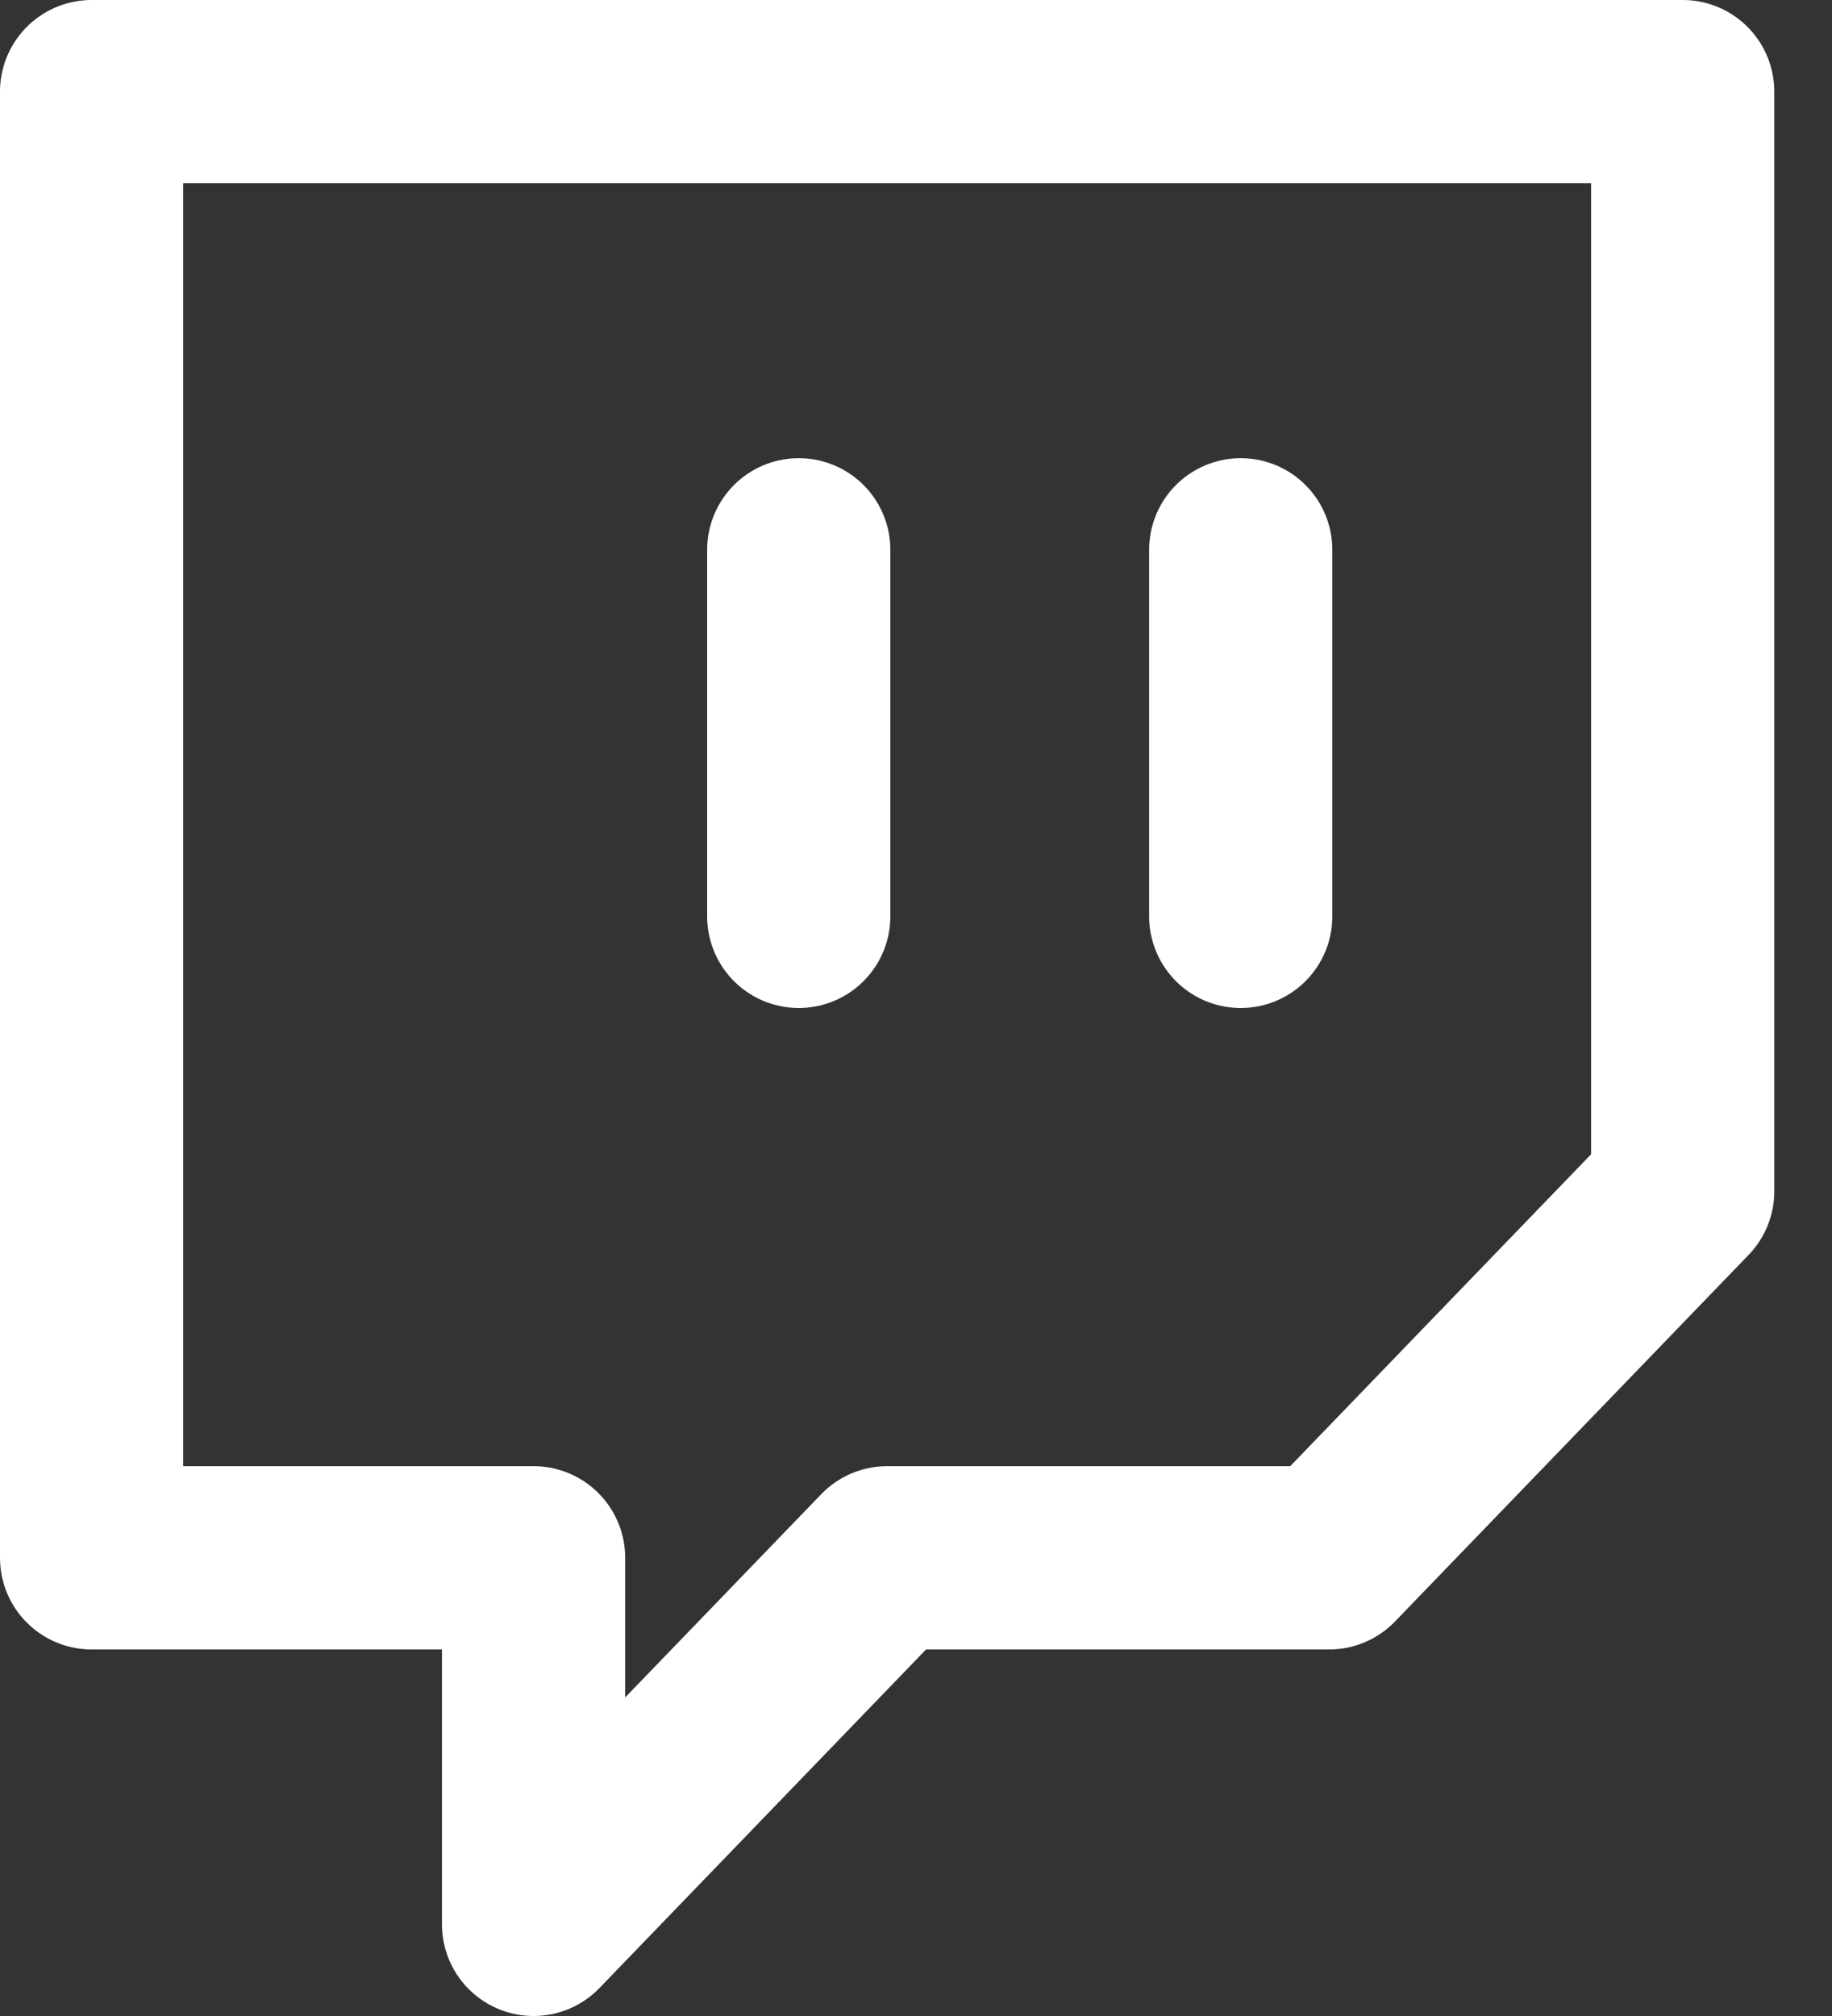 <svg width="20" height="22" viewBox="0 0 20 22" fill="none" xmlns="http://www.w3.org/2000/svg">
<rect x="0" y="0" width="20" height="22" fill="#333333" stroke="none"/>
<path d="M8.72 10V6M13.545 10V6M18.37 1H1V17H5.825V21L9.685 17H14.51L18.37 13V1Z" stroke="white" stroke-width="2" stroke-linecap="round" stroke-linejoin="round"/>
</svg>
